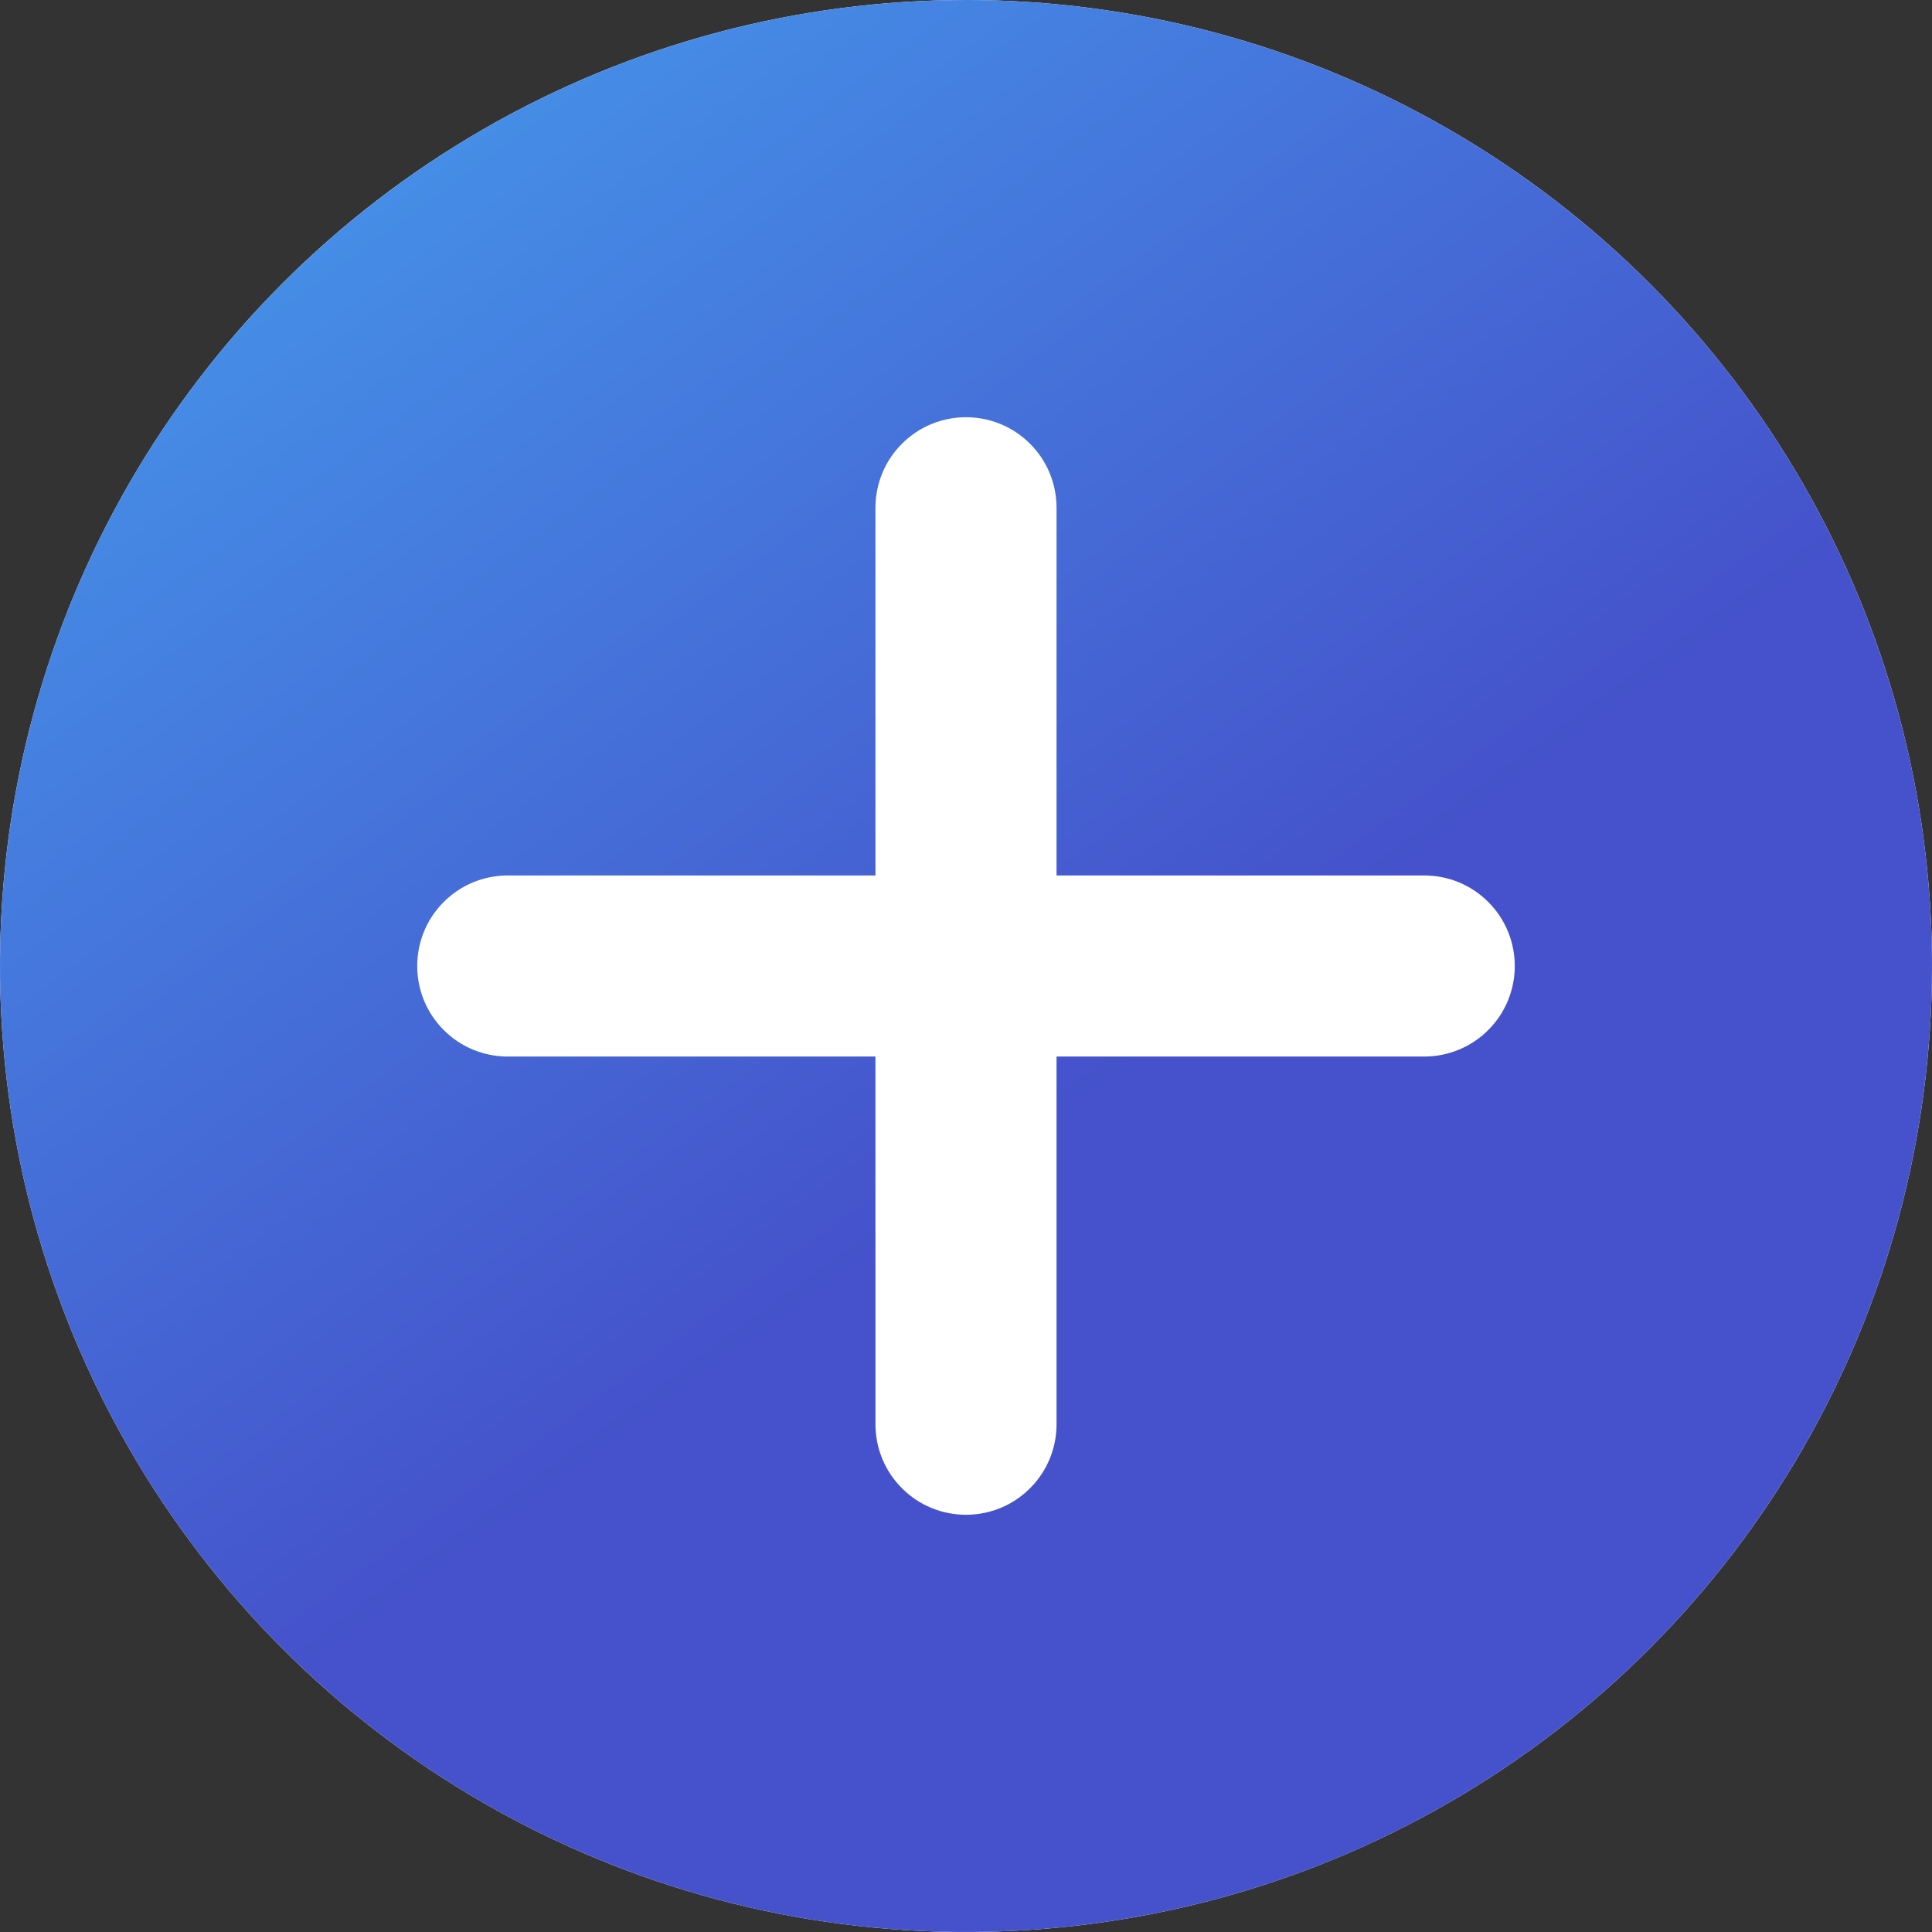 <svg width="22" height="22" viewBox="0 0 22 22" fill="none" xmlns="http://www.w3.org/2000/svg">
<rect x="0" y="0" width="22" height="22" fill="#333333" stroke="none"/>
<circle cx="11" cy="11" r="11" fill="white"/>
<path d="M22 11C22 13.176 21.355 15.302 20.146 17.111C18.938 18.92 17.22 20.33 15.21 21.163C13.2 21.995 10.988 22.213 8.854 21.789C6.72 21.364 4.76 20.317 3.222 18.778C1.683 17.24 0.636 15.28 0.211 13.146C-0.213 11.012 0.005 8.8 0.837 6.79C1.67 4.78 3.08 3.063 4.889 1.854C6.698 0.645 8.824 0 11 0C13.917 0 16.715 1.159 18.778 3.222C20.841 5.285 22 8.083 22 11ZM16.218 9.969H12.031V5.782C12.031 5.508 11.923 5.246 11.729 5.053C11.536 4.859 11.274 4.751 11 4.751C10.726 4.751 10.464 4.859 10.271 5.053C10.077 5.246 9.969 5.508 9.969 5.782V9.969H5.782C5.508 9.969 5.246 10.077 5.053 10.271C4.859 10.464 4.751 10.726 4.751 11C4.751 11.274 4.859 11.536 5.053 11.729C5.246 11.923 5.508 12.031 5.782 12.031H9.969V16.218C9.969 16.492 10.077 16.754 10.271 16.947C10.464 17.141 10.726 17.249 11 17.249C11.274 17.249 11.536 17.141 11.729 16.947C11.923 16.754 12.031 16.492 12.031 16.218V12.031H16.218C16.492 12.031 16.754 11.923 16.947 11.729C17.141 11.536 17.249 11.274 17.249 11C17.249 10.726 17.141 10.464 16.947 10.271C16.754 10.077 16.492 9.969 16.218 9.969Z" fill="url(#paint0_linear_1307_3379)"/>
<defs>
<linearGradient id="paint0_linear_1307_3379" x1="2.234" y1="27.844" x2="-10.395" y2="10.595" gradientUnits="userSpaceOnUse">
<stop offset="0.298" stop-color="#4552CB"/>
<stop offset="1" stop-color="#4596EA"/>
</linearGradient>
</defs>
</svg>
